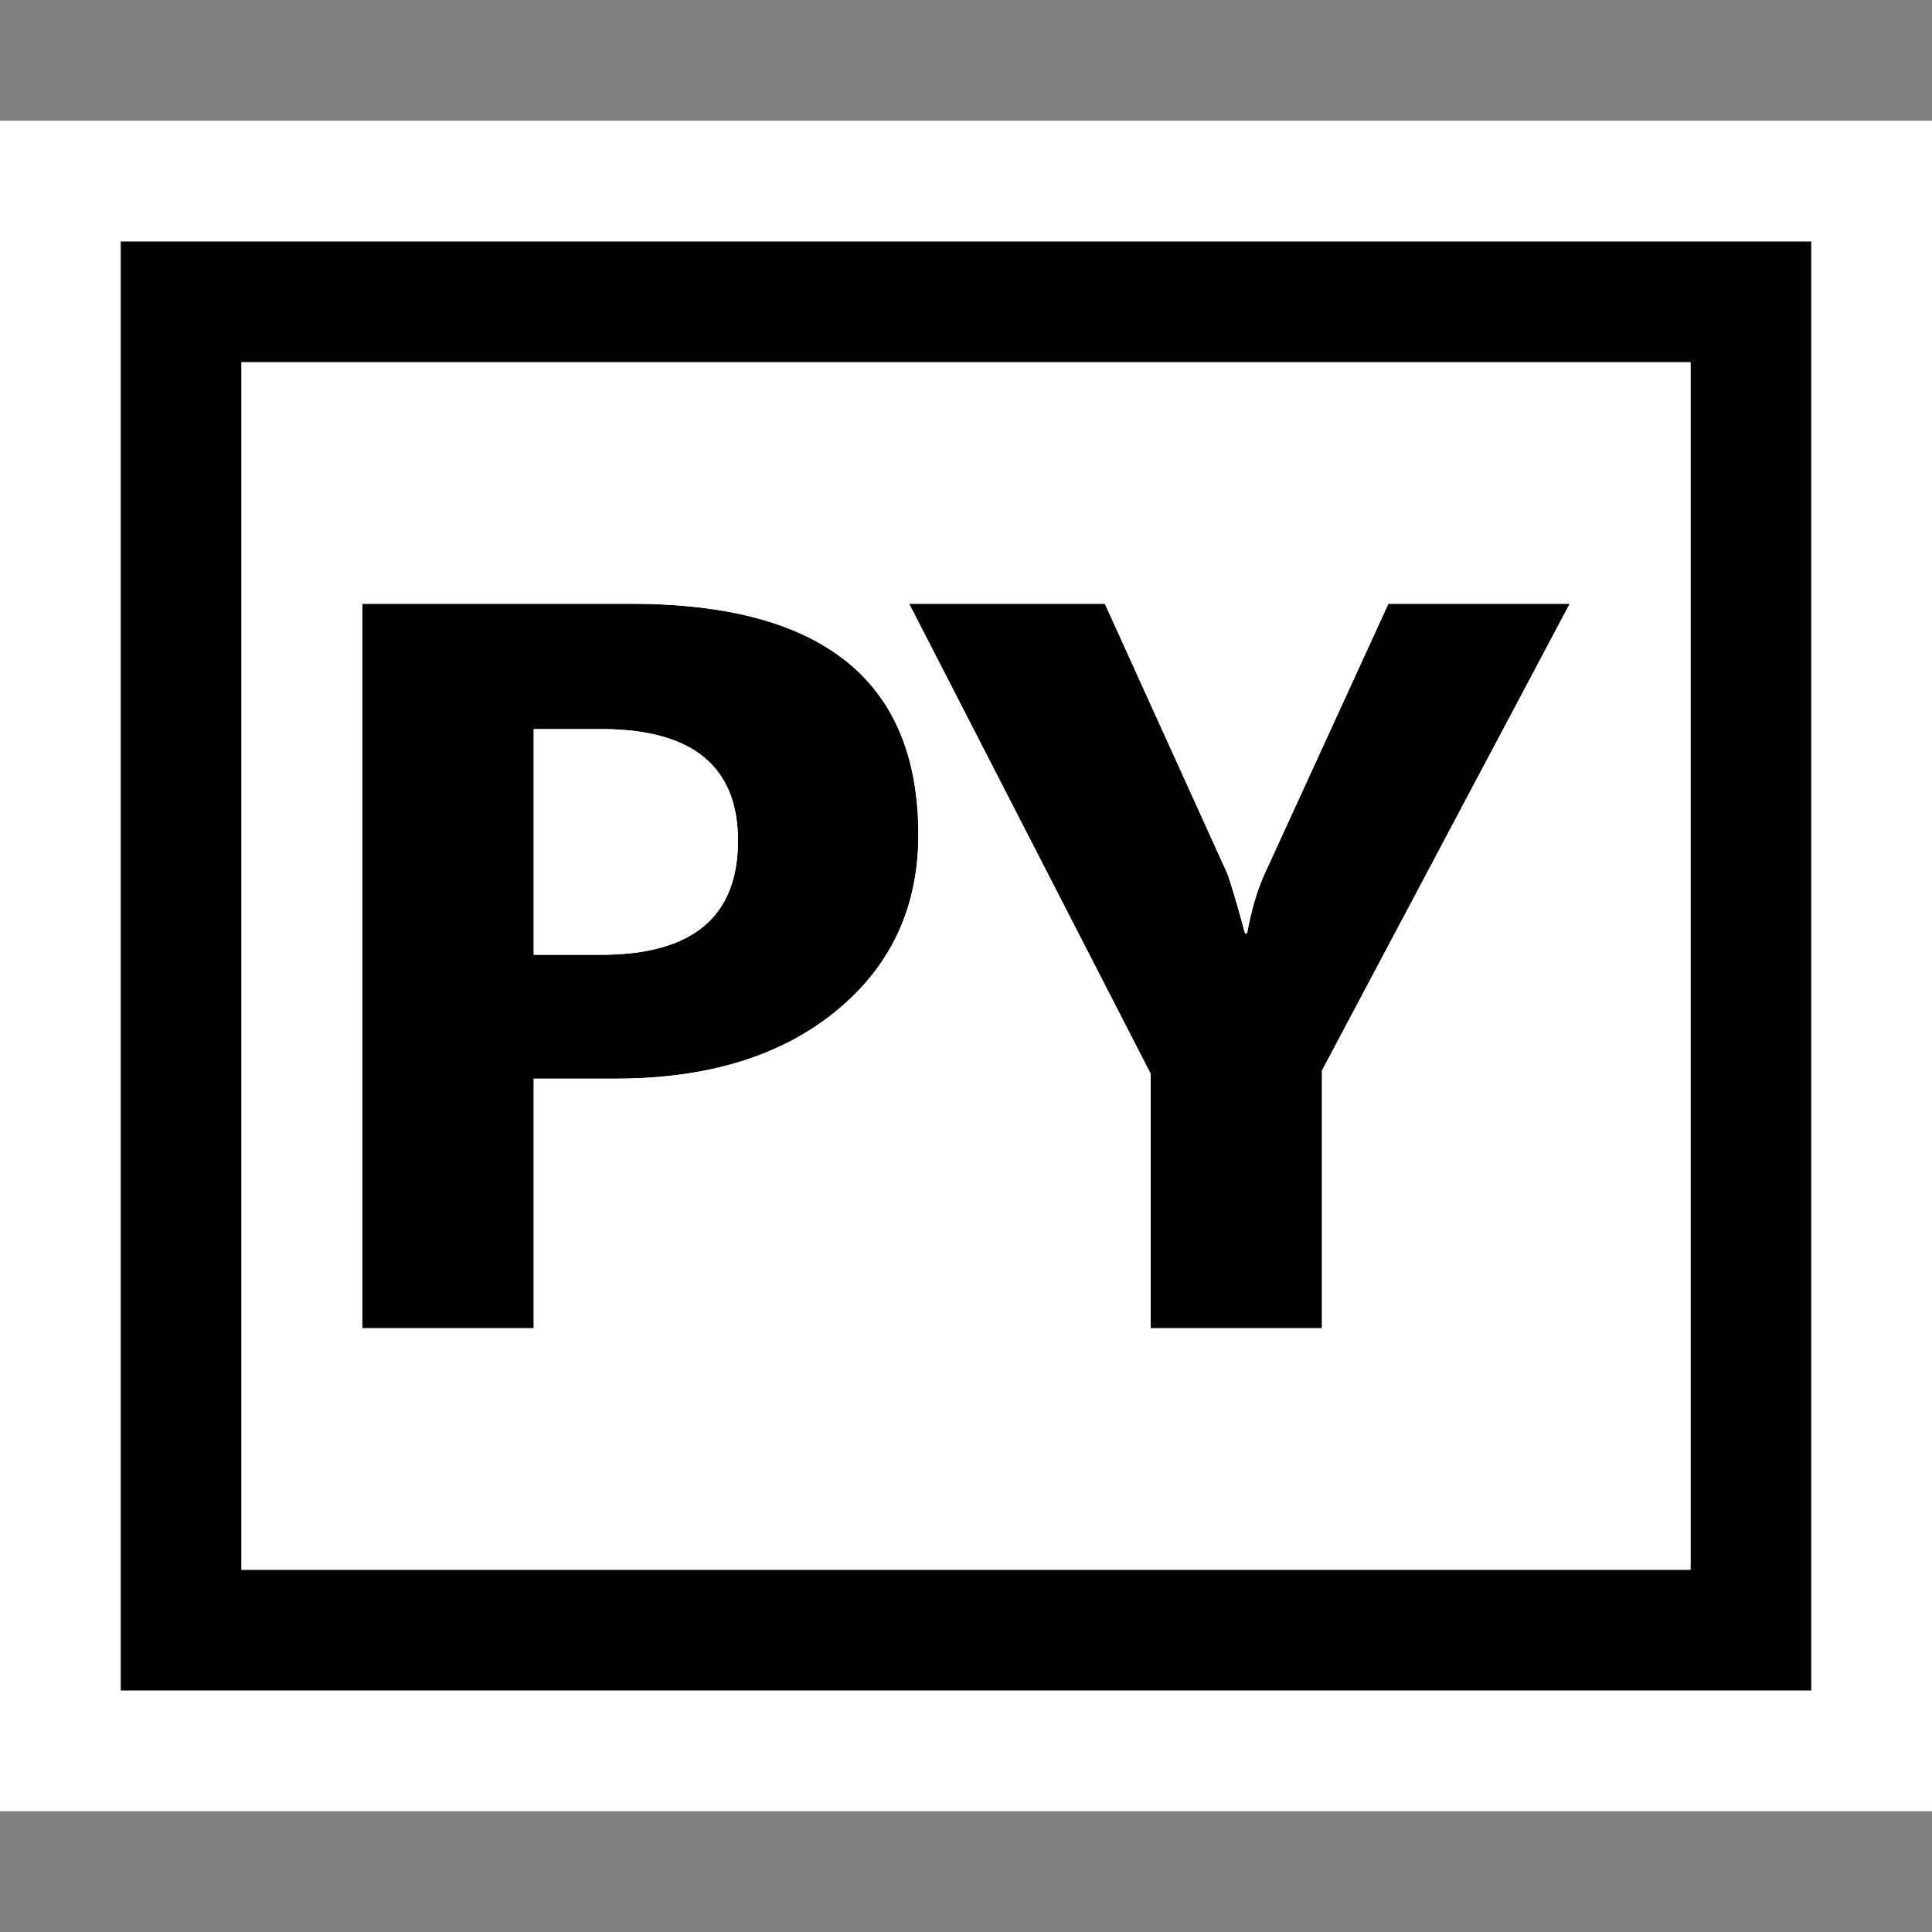 <svg xmlns="http://www.w3.org/2000/svg" viewBox="0 0 16 16"><rect x="0" y="0" width="16" height="16" fill="#808080" stroke="none"/><style>.st0{opacity:0}.st0,.st1{fill:white}.st2{fill:black}.st3{fill:black}.st4{fill:white}</style><g id="outline"><path class="st0" d="M0 0h16v16H0z"/><path class="st1" d="M16 1v14H0V1h16z"/></g><g id="icon_x5F_bg"><path class="st2" d="M5.225 5H3v6h1.42V8.933h.677c.762 0 1.37-.186 1.826-.559.455-.372.683-.859.683-1.462C7.605 5.638 6.813 5 5.225 5zm-.246 2.907H4.42V6.038h.559c.756 0 1.133.309 1.133.925-.001.63-.378.944-1.133.944zM9.529 8.892L7.529 5H9.15l1.016 2.238c.018.043.066.205.144.49h.018c.039-.201.084-.358.137-.474L11.498 5H13l-2.052 3.866V11H9.529V8.892z"/></g><path class="st3" d="M1 2v12h14V2H1zm13 11H2V3h12v10z" id="color_x5F_importance"/><path class="st4" d="M6.111 6.963c0 .63-.377.944-1.133.944H4.42V6.038h.559c.755 0 1.132.309 1.132.925zM14 3v10H2V3h12zM7.605 6.912C7.605 5.638 6.813 5 5.225 5H3v6h1.42V8.933h.677c.762 0 1.37-.186 1.826-.559.455-.372.682-.859.682-1.462zM13 5h-1.502l-1.033 2.255a2.133 2.133 0 0 0-.137.474h-.018a7.757 7.757 0 0 0-.144-.49L9.15 5H7.529l2 3.892V11h1.419V8.866L13 5z" id="icon_x5F_fg"/></svg>